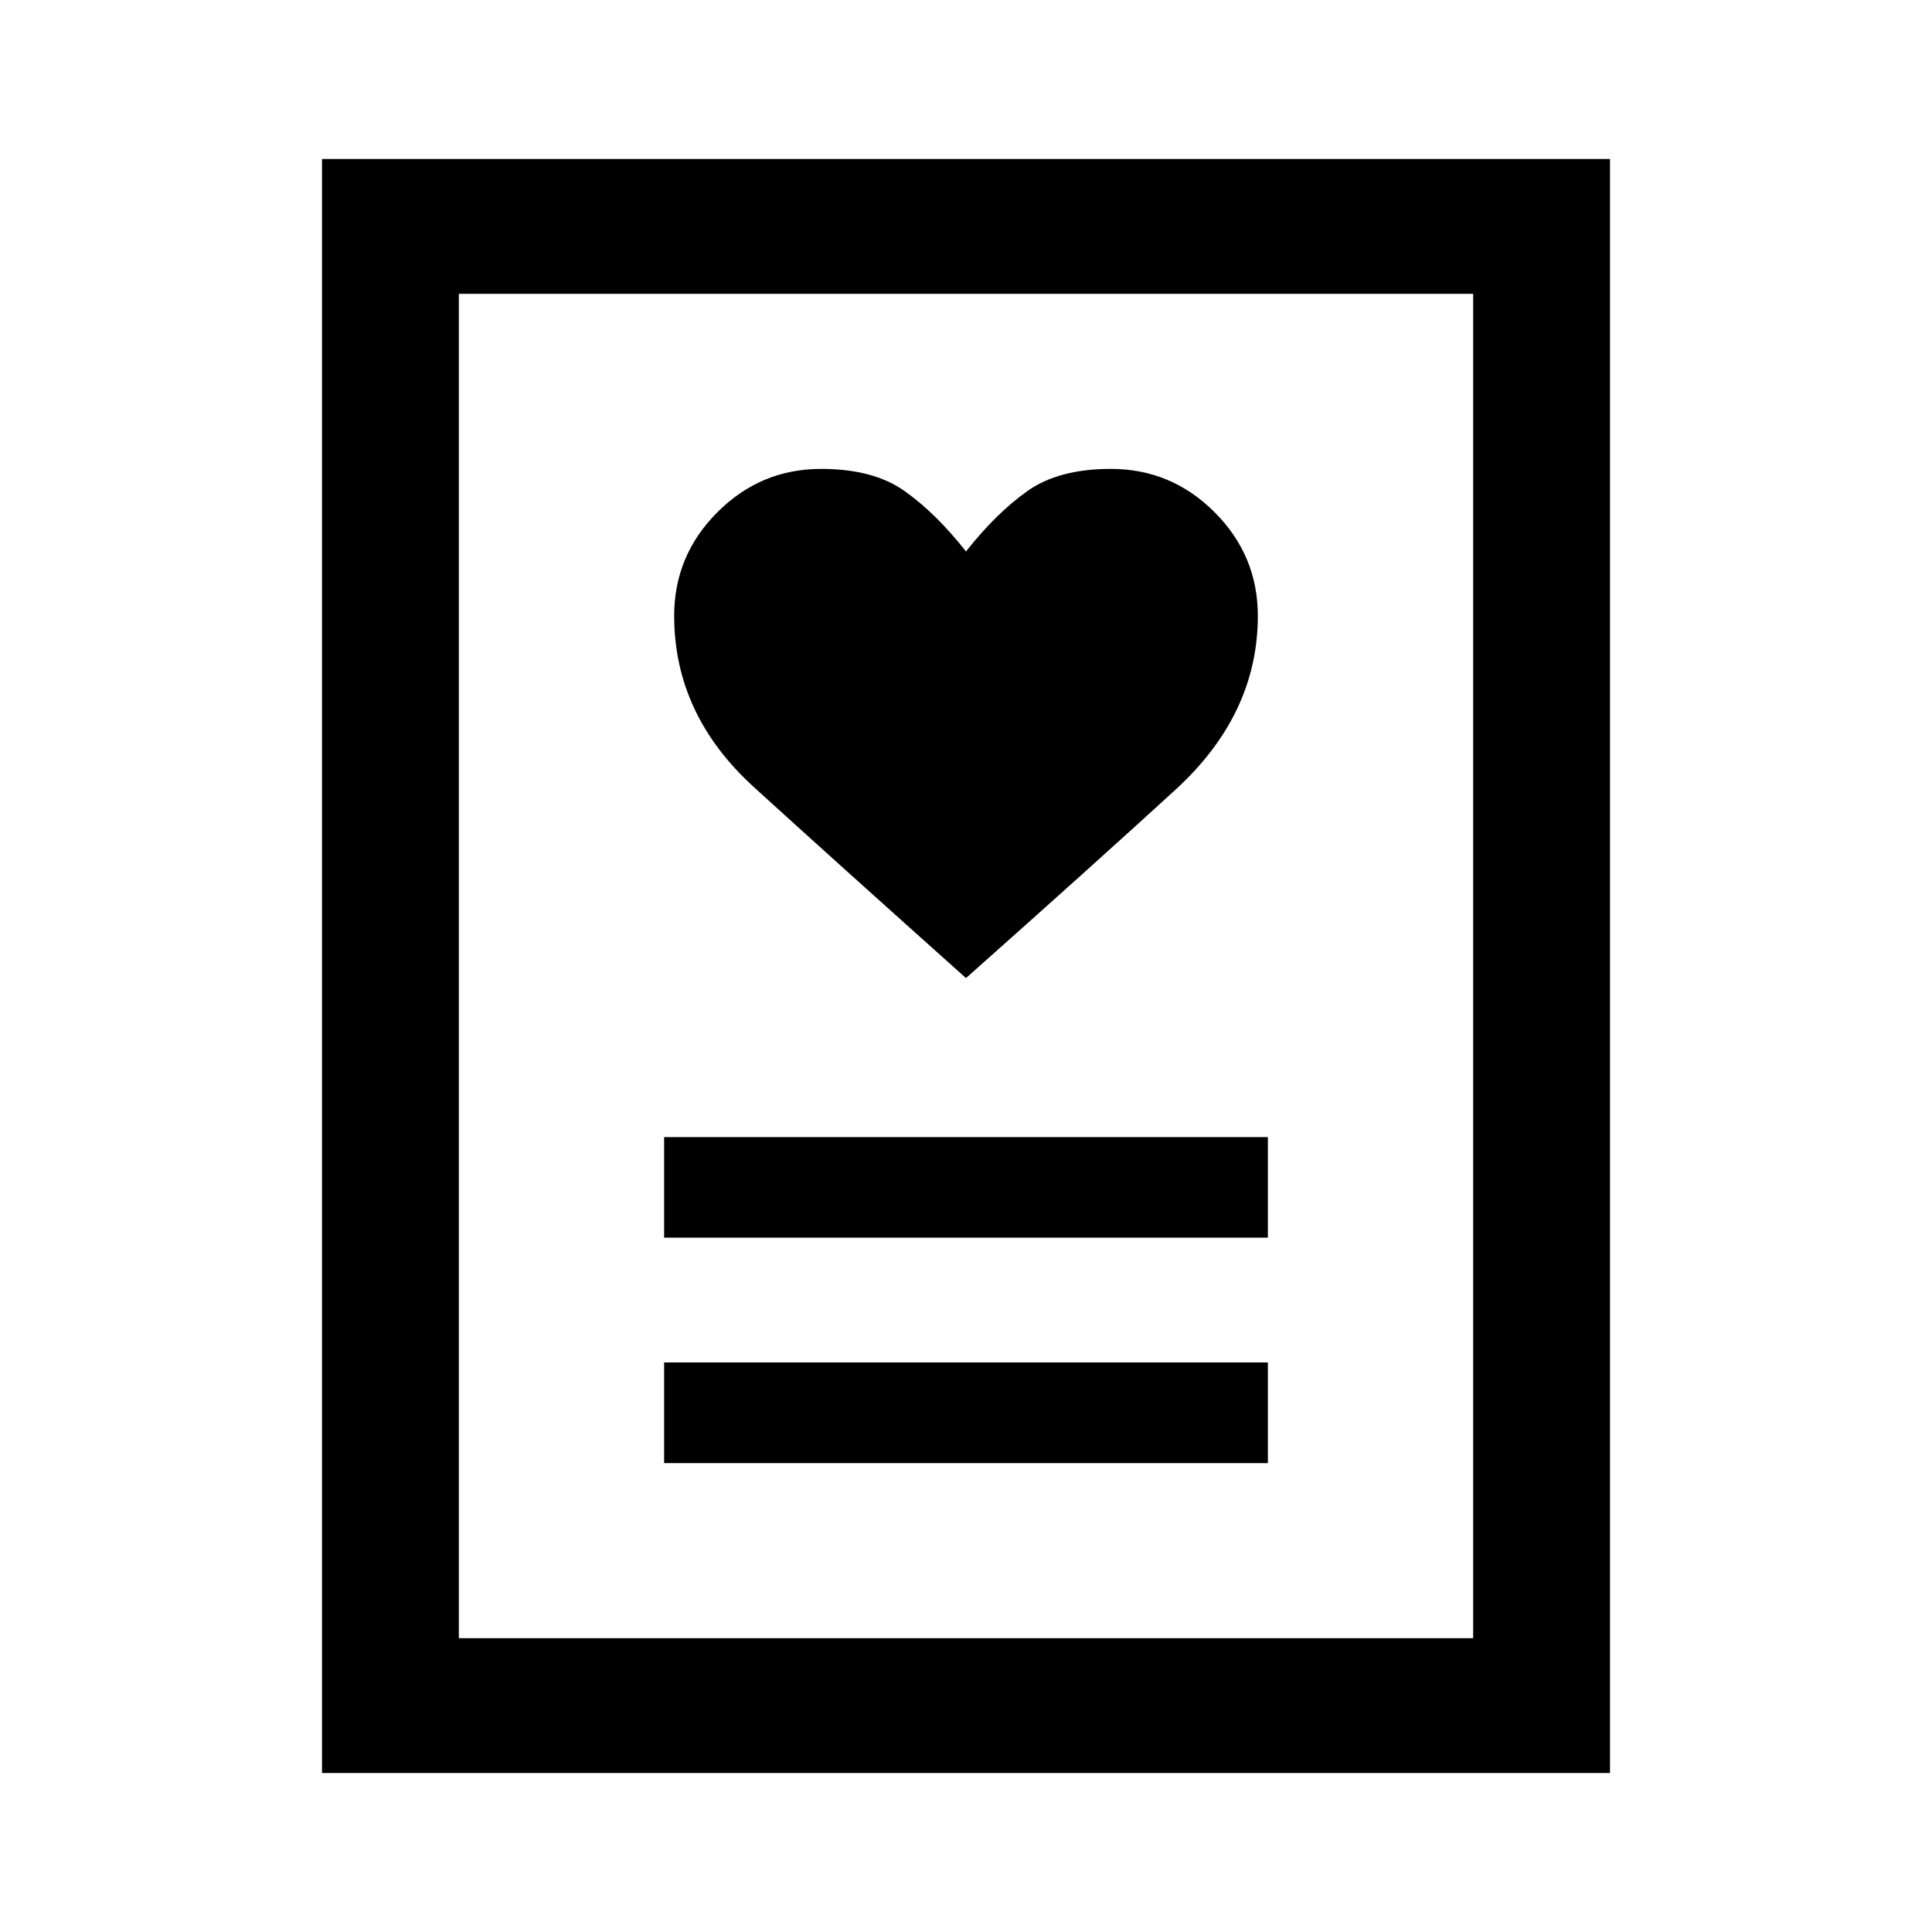 <svg xmlns="http://www.w3.org/2000/svg" height="40" width="40"><path d="M13.75 30.292h12.5v-2.084h-12.5Zm0-4.667h12.5v-2.083h-12.5ZM20 20.25q2.625-2.333 4.333-3.896 1.709-1.562 1.709-3.604 0-1.25-.896-2.146-.896-.896-2.146-.896-1.083 0-1.729.459-.646.458-1.271 1.25-.625-.792-1.271-1.25-.646-.459-1.729-.459-1.25 0-2.146.896-.896.896-.896 2.146 0 2.042 1.646 3.542T20 20.25ZM6.667 36.708V3.292h26.666v33.416ZM9.5 33.917h21V6.083h-21Zm0 0V6.083v27.834Z"/></svg>